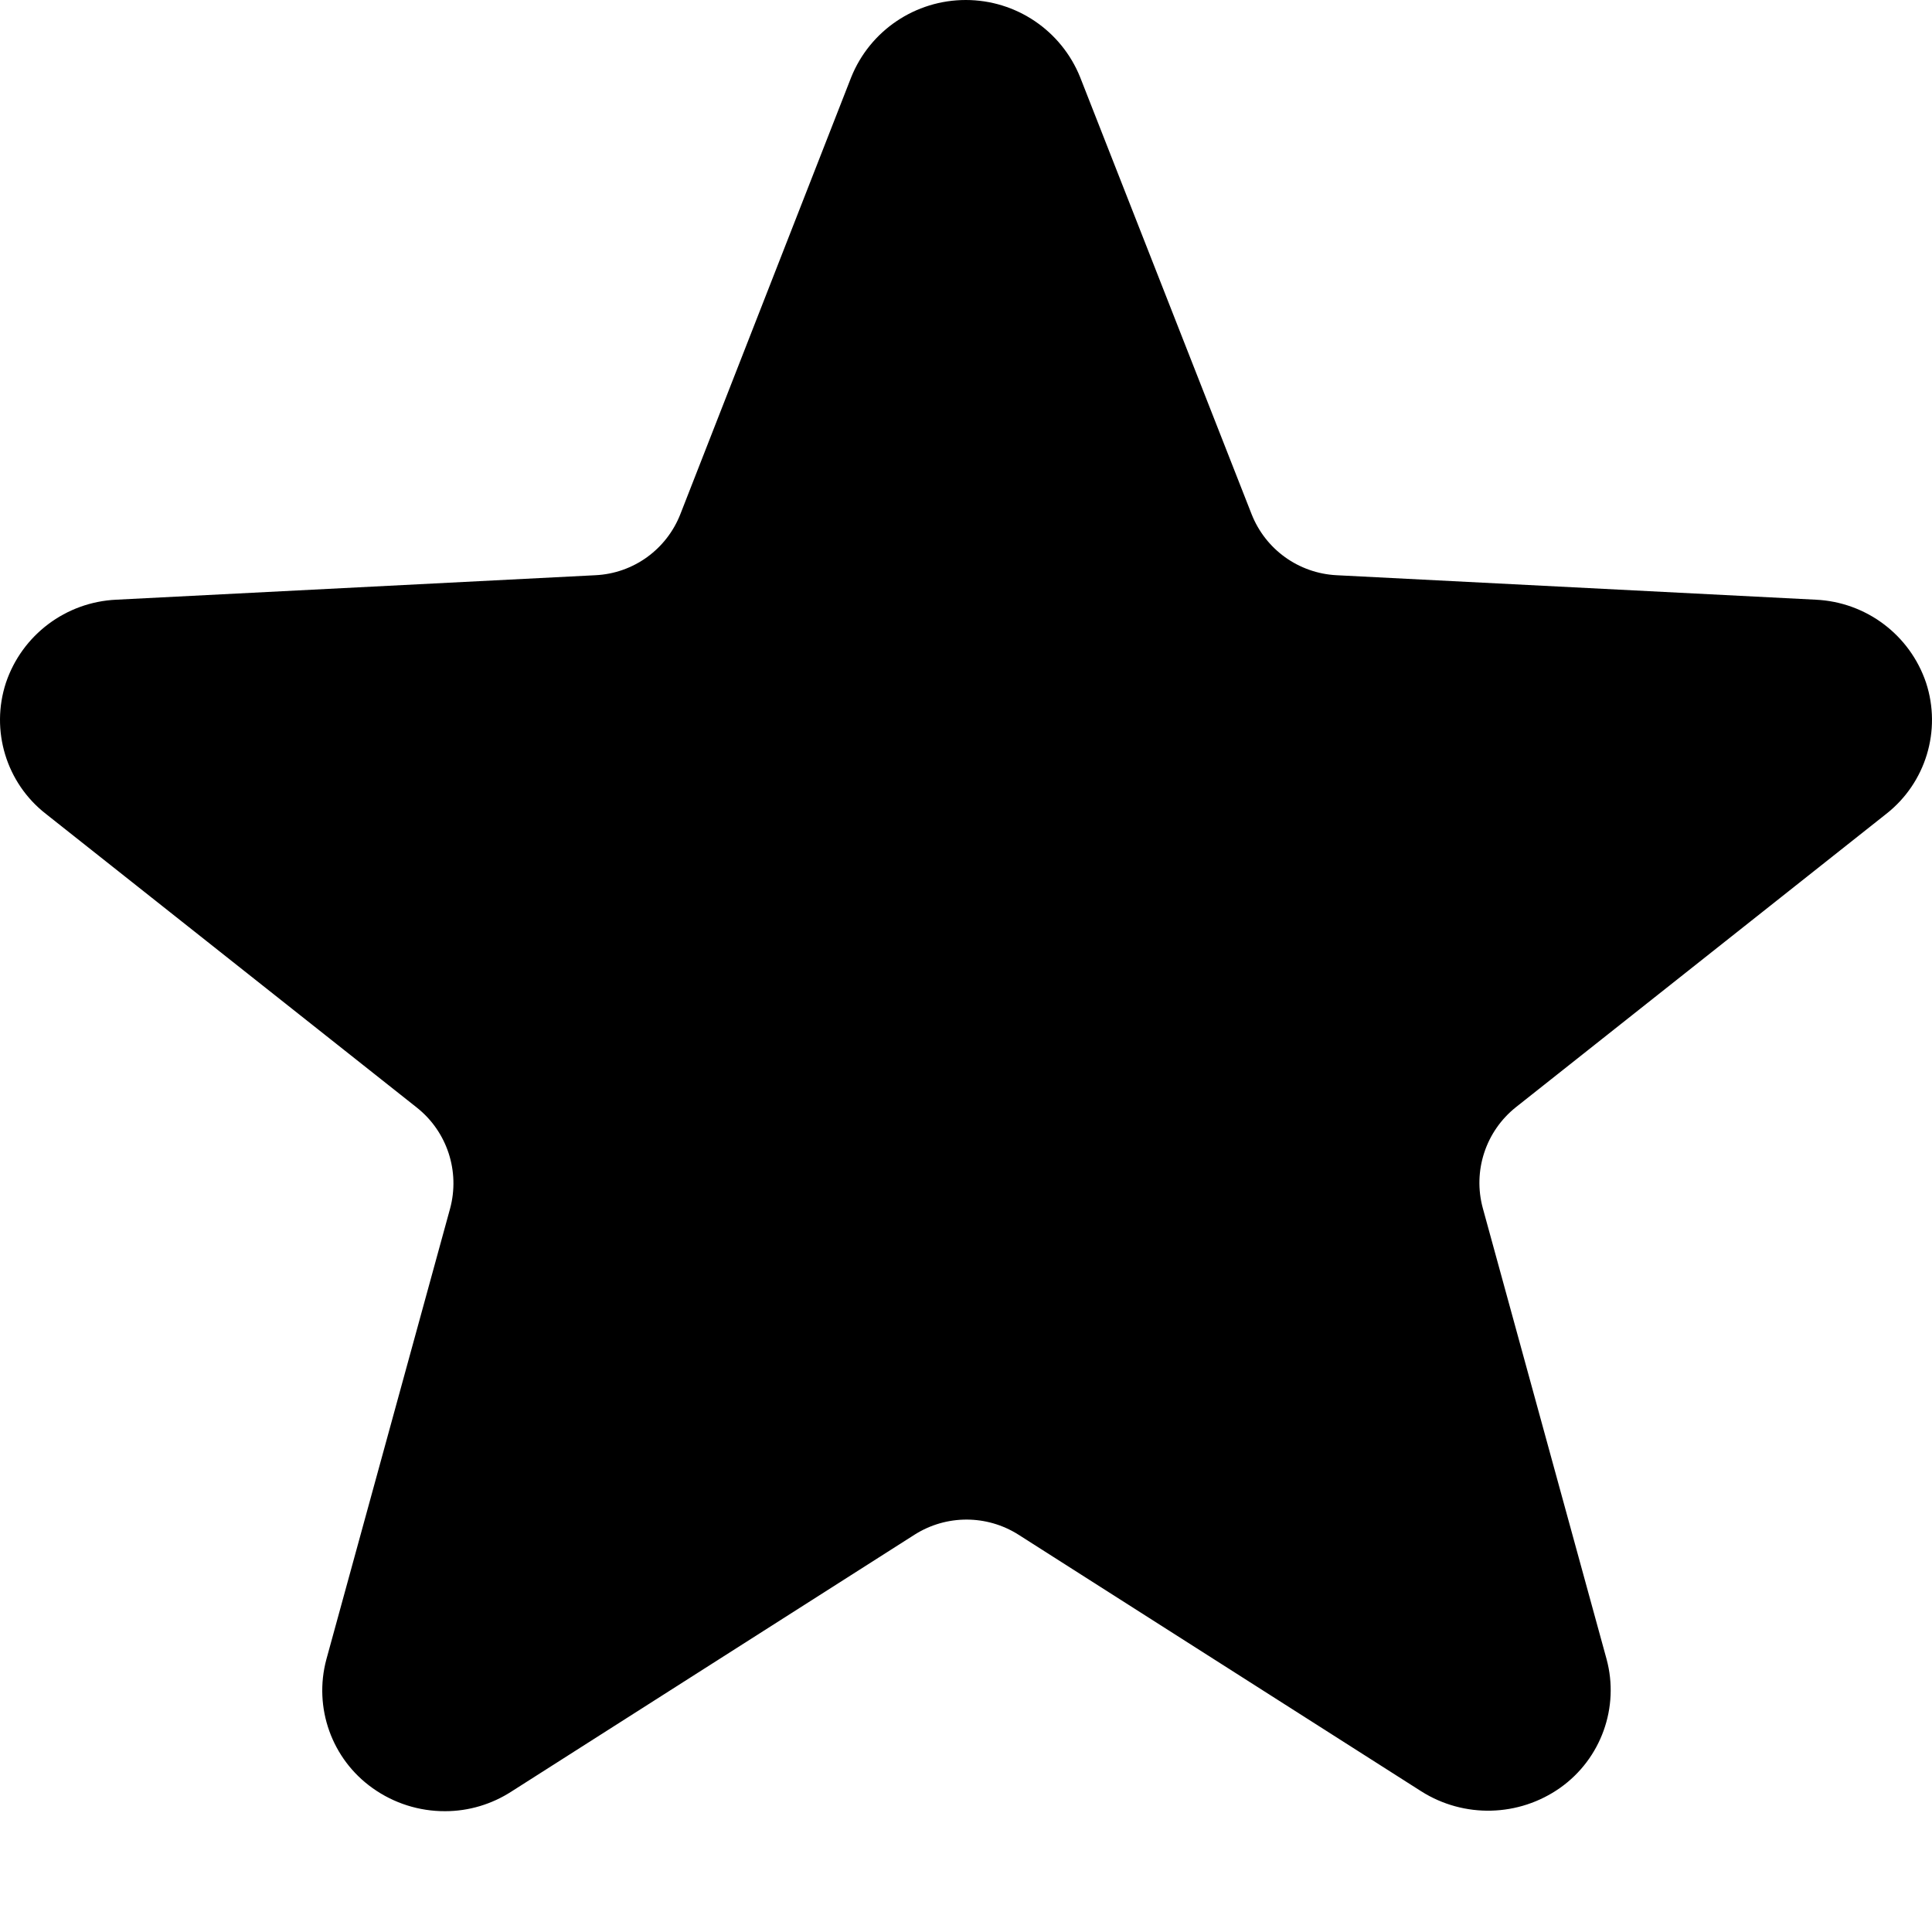 <?xml version="1.0" encoding="UTF-8"?>
<svg  viewBox="0 0 15 15" xmlns="http://www.w3.org/2000/svg">
<path fill="currentColor" d="M2.893 13.883C2.576 13.658 2.433 13.259 2.534 12.883L3.494 9.385C3.573 9.095 3.472 8.786 3.236 8.599L0.355 6.318C0.048 6.078 -0.075 5.671 0.046 5.301C0.171 4.93 0.511 4.674 0.903 4.656L4.623 4.466C4.918 4.452 5.176 4.265 5.283 3.99L6.609 0.599C6.755 0.237 7.107 0 7.498 0C7.889 0 8.24 0.237 8.386 0.599L9.717 3.991C9.825 4.266 10.083 4.451 10.377 4.466L14.097 4.656C14.489 4.674 14.829 4.93 14.954 5.301C15.075 5.671 14.952 6.077 14.646 6.318L11.771 8.595C11.535 8.782 11.433 9.091 11.513 9.382L12.473 12.88C12.575 13.255 12.431 13.655 12.114 13.88C11.793 14.107 11.367 14.118 11.035 13.908L7.907 11.915C7.661 11.759 7.347 11.759 7.101 11.915L3.973 13.908C3.819 14.008 3.64 14.062 3.456 14.062C3.254 14.063 3.057 14 2.893 13.883Z"/>
</svg>

